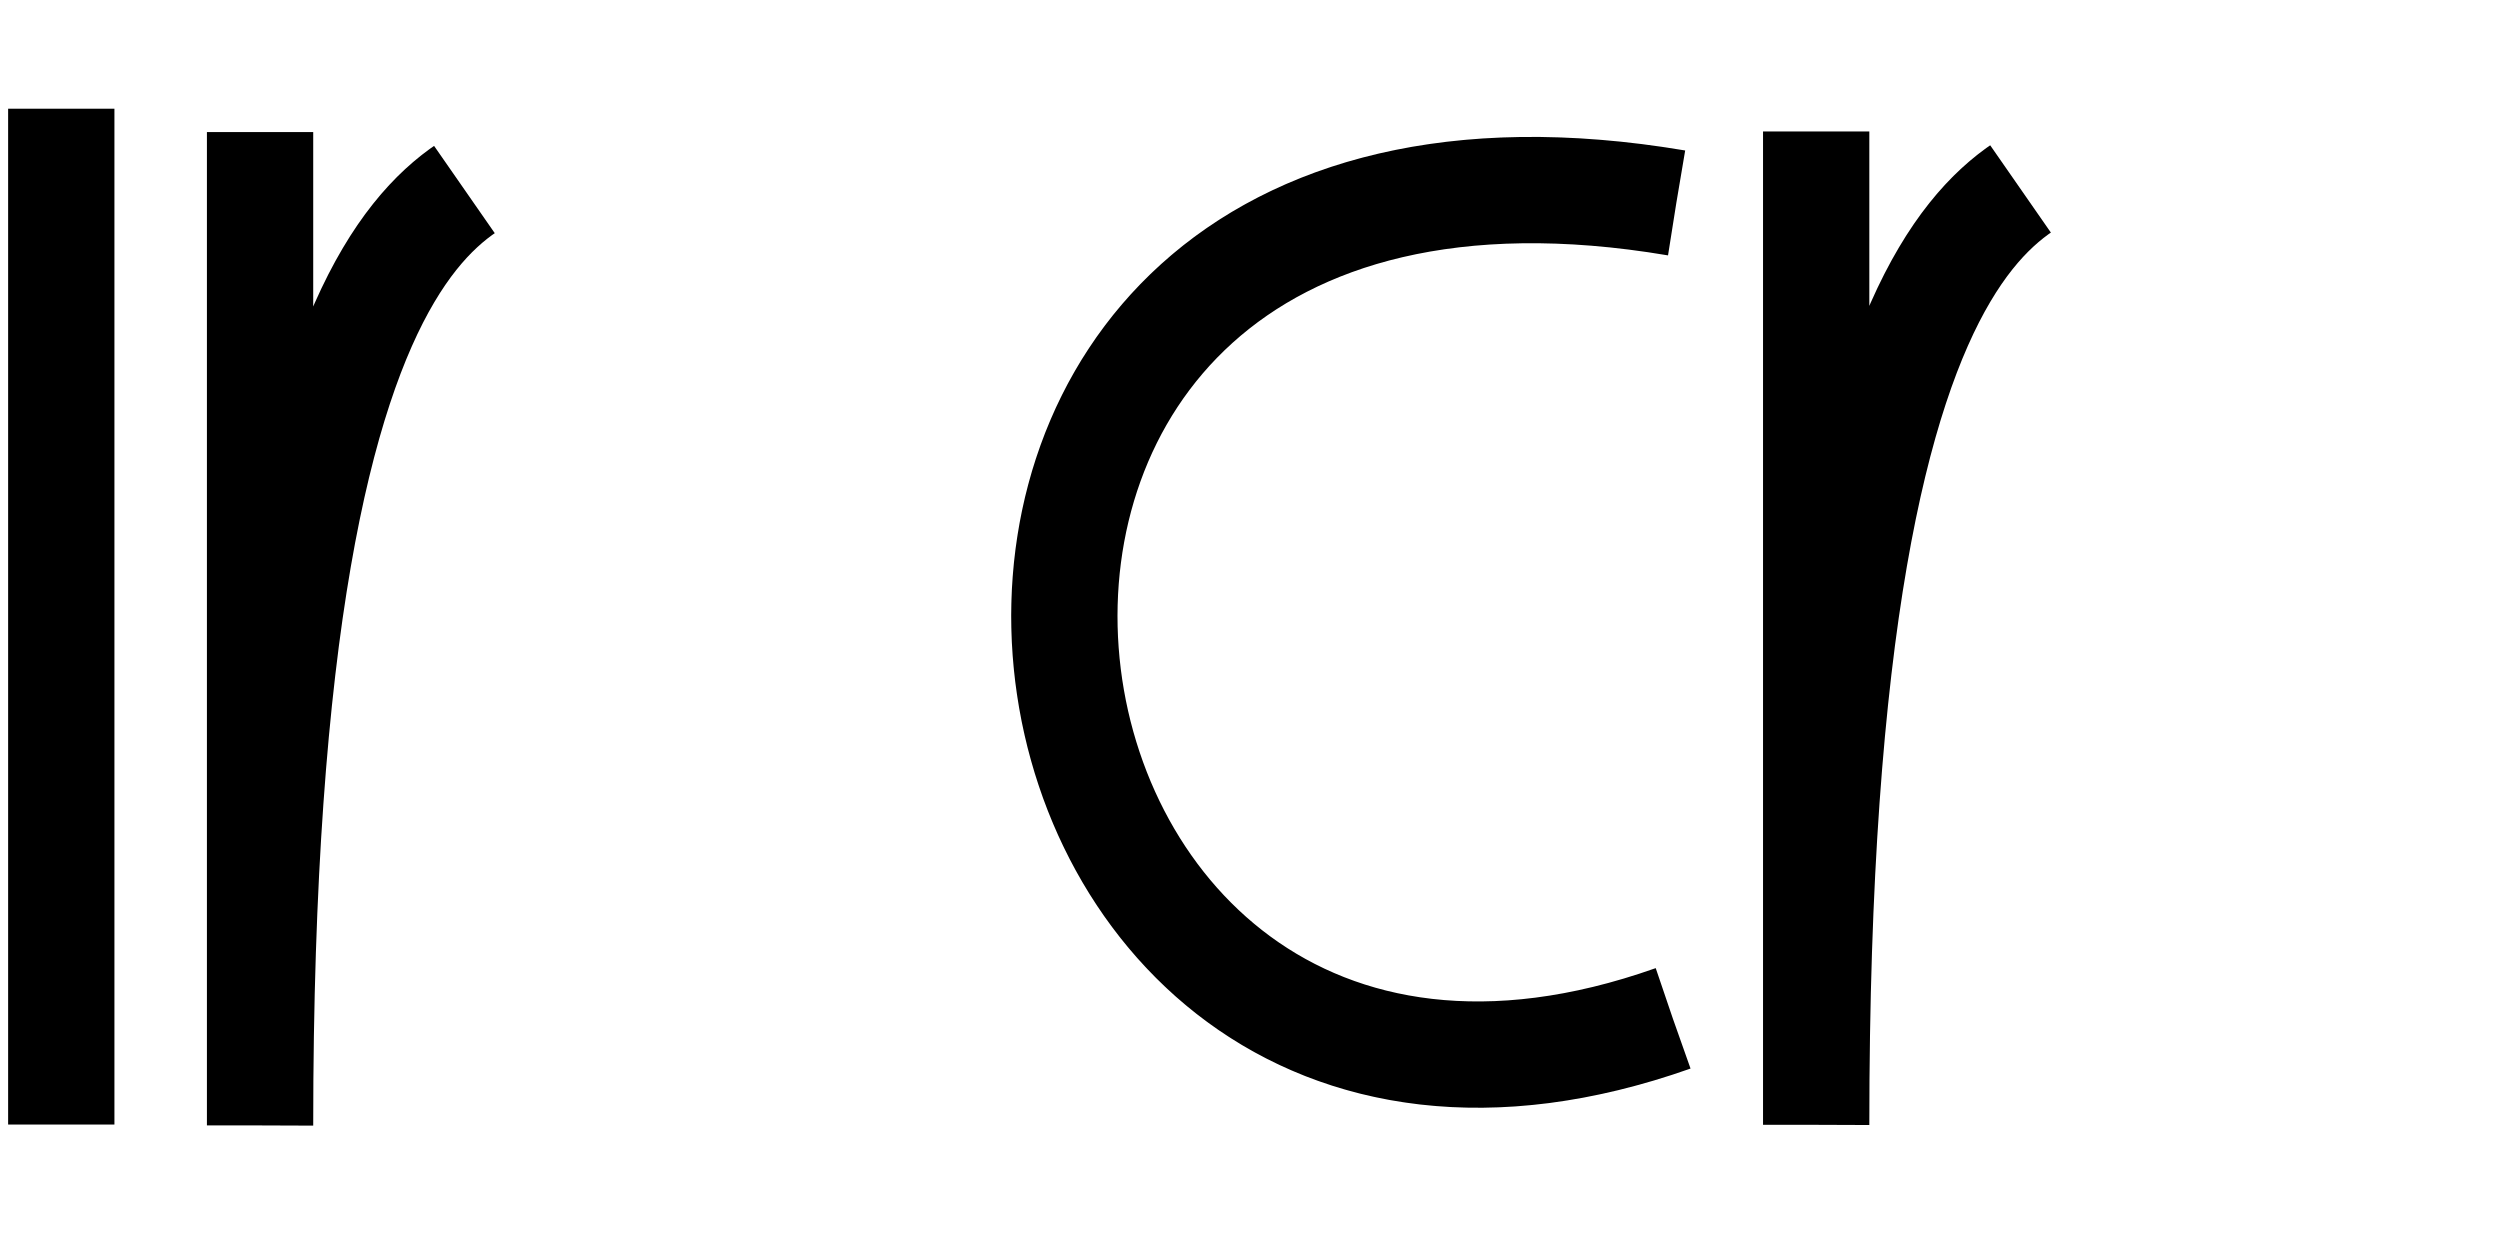 <?xml version="1.0" encoding="UTF-8" standalone="no"?>
<svg
   xmlns:dc="http://purl.org/dc/elements/1.1/"
   xmlns:cc="http://creativecommons.org/ns#"
   xmlns:rdf="http://www.w3.org/1999/02/22-rdf-syntax-ns#"
   xmlns:svg="http://www.w3.org/2000/svg"
   xmlns="http://www.w3.org/2000/svg"
   id="svg10"
   version="1.1"
   viewBox="0 0 211.667 105.833"
   height="400"
   width="800">
  <defs
     id="defs14" />
  <path
     id="path2"
     style="fill:none;stroke-width:9;stroke-linecap:butt;stroke-linejoin:miter;stroke-miterlimit:4;stroke-dasharray:100%;stroke-opacity:1;stroke:#000000"
     d="M 5.188,9.204 V 95.211" />
  <path
     id="path4"
     style="fill:none;stroke-width:9;stroke-linecap:butt;stroke-linejoin:miter;stroke-miterlimit:4;stroke-dasharray:100%;stroke-opacity:1;stroke:#000000"
     d="m 22.019,11.181 v 84.105 c 0,-84.105 20.126,-80.201 26.585,-82.892 4.485,-0.102 9.875,-0.175 14.639,2.379 17.524,14.834 10.644,59.464 10.644,80.513" />
  <path
     id="path6"
     style="fill:none;stroke-width:9;stroke-linecap:butt;stroke-linejoin:miter;stroke-miterlimit:4;stroke-dasharray:100%;stroke-opacity:1;stroke:#000000"
     d="M 141.93,17.178 C 66.516,4.457 79.566,108.178 141.632,86.229" />
  <path
     id="path8"
     style="fill:none;stroke-width:9;stroke-linecap:butt;stroke-linejoin:miter;stroke-miterlimit:4;stroke-dasharray:100%;stroke-opacity:1;stroke:#000000"
     d="m 153.77,11.13 v 84.105 c 0,-84.105 20.126,-80.201 26.585,-82.892 4.485,-0.102 9.875,-0.175 14.639,2.379 17.524,14.834 10.645,59.464 10.645,80.513" />
</svg>
